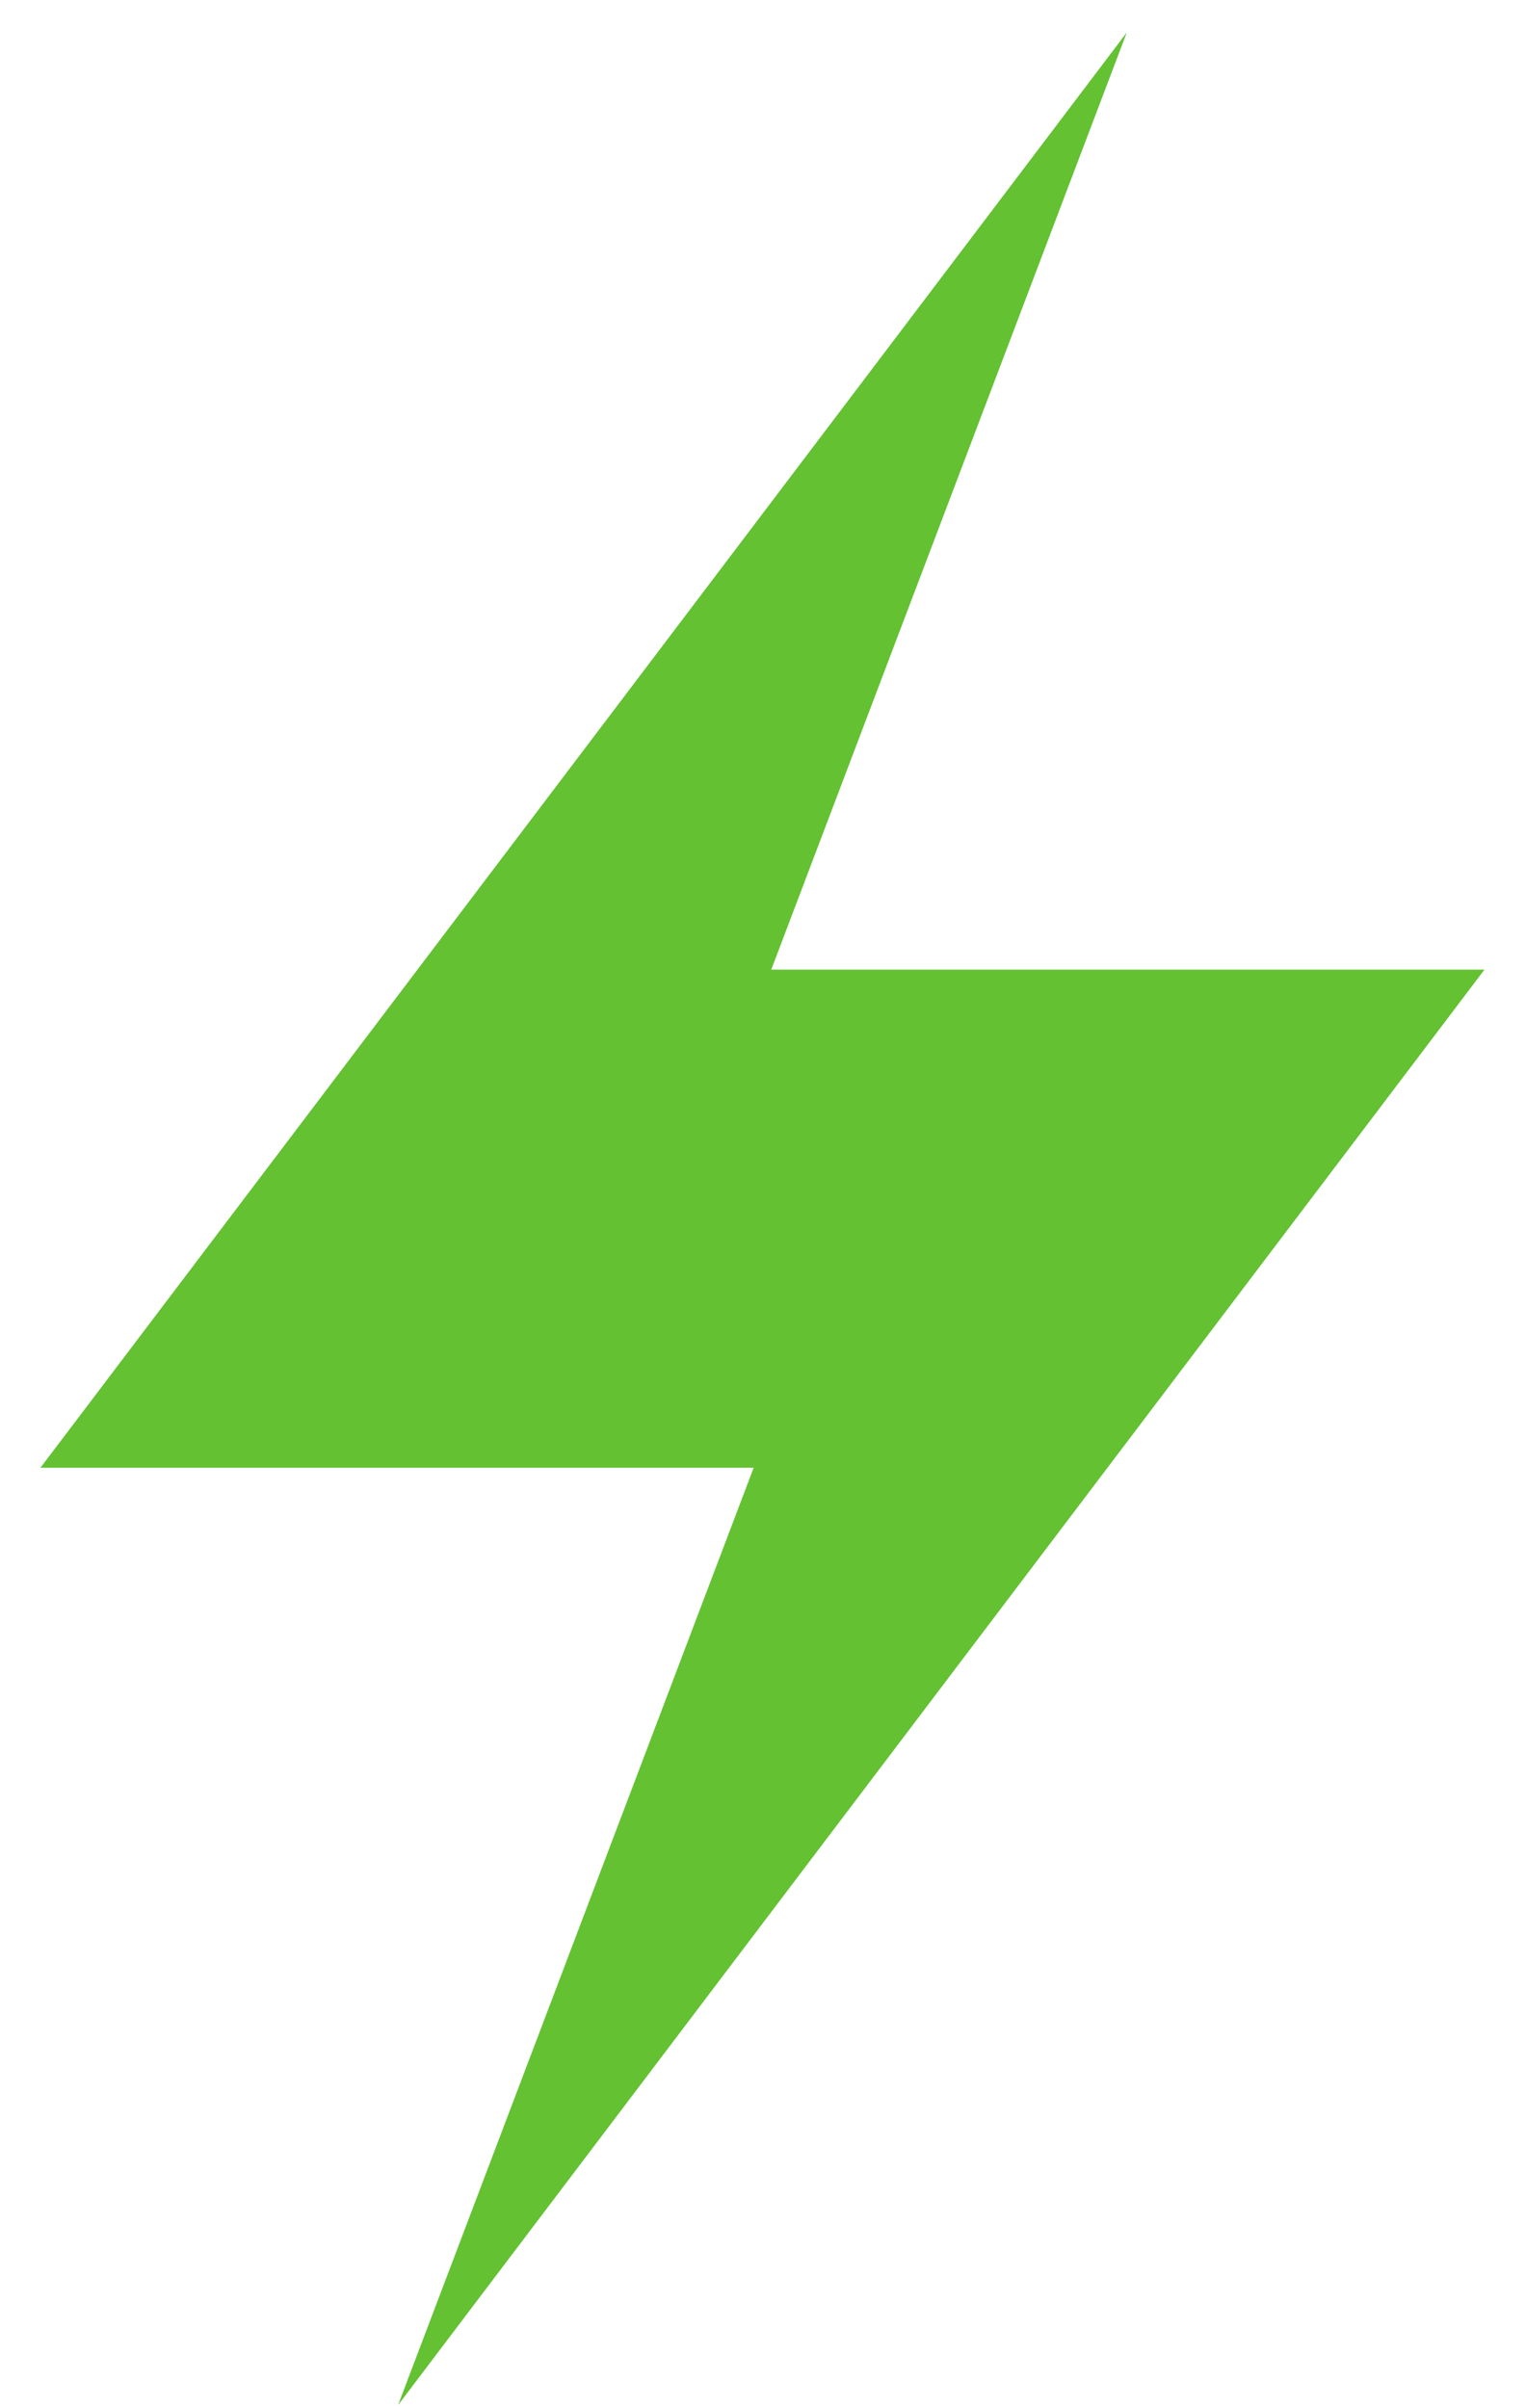 <svg width="19" height="30" viewBox="0 0 19 30" fill="none" xmlns="http://www.w3.org/2000/svg">
<path d="M18.495 12.079H9.609L14.039 0.404L0.504 18.284H9.39L4.96 29.96L18.495 12.079Z" fill="#63C132"/>
</svg>
